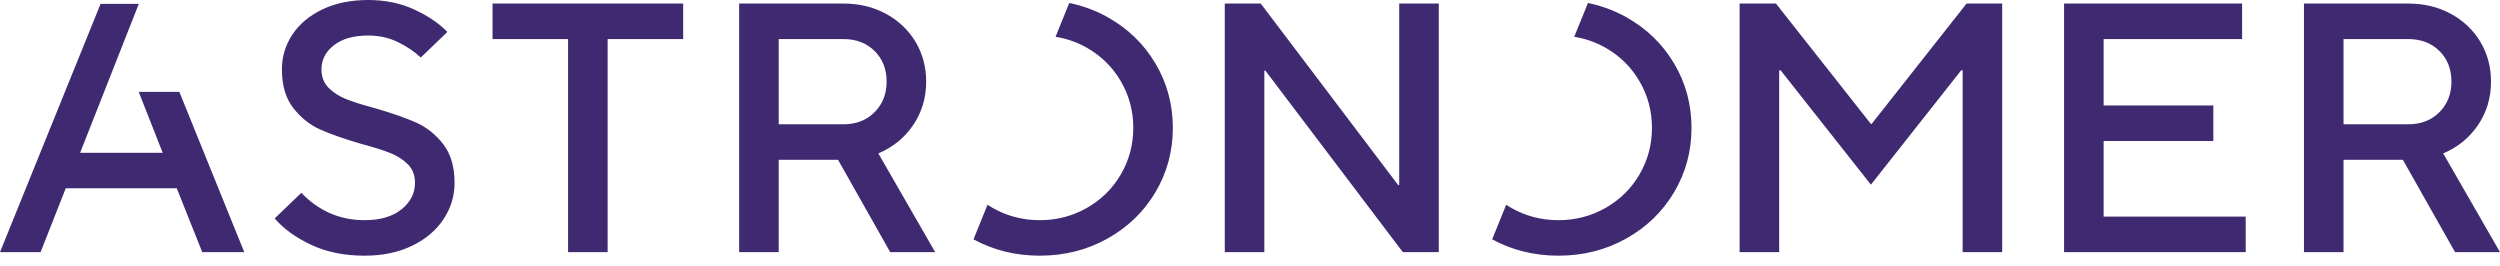 <svg width="169" height="18" viewBox="0 0 169 18" fill="none" xmlns="http://www.w3.org/2000/svg">
<path fill-rule="evenodd" clip-rule="evenodd" d="M19.762 2.341C19.292 3.053 19.057 3.833 19.057 4.681C19.057 5.77 19.312 6.642 19.823 7.298C20.334 7.954 20.937 8.438 21.634 8.75C22.331 9.062 23.255 9.386 24.406 9.722C25.249 9.947 25.909 10.154 26.388 10.347C26.866 10.539 27.263 10.795 27.579 11.115C27.895 11.435 28.053 11.851 28.053 12.363C28.053 13.068 27.749 13.664 27.142 14.152C26.534 14.64 25.703 14.884 24.649 14.884C22.98 14.884 21.553 14.268 20.37 13.035L18.571 14.764C19.154 15.452 19.969 16.044 21.014 16.54C22.06 17.037 23.271 17.284 24.649 17.284C25.865 17.284 26.935 17.06 27.859 16.612C28.783 16.164 29.492 15.564 29.986 14.812C30.481 14.06 30.728 13.243 30.728 12.363C30.728 11.275 30.473 10.403 29.962 9.746C29.451 9.091 28.848 8.606 28.151 8.294C27.454 7.982 26.53 7.658 25.379 7.322C24.536 7.098 23.875 6.89 23.397 6.698C22.919 6.506 22.522 6.25 22.206 5.929C21.89 5.61 21.732 5.194 21.732 4.681C21.732 4.041 22.011 3.501 22.57 3.061C23.13 2.621 23.904 2.401 24.893 2.401C25.622 2.401 26.291 2.549 26.898 2.845C27.506 3.141 28.021 3.489 28.442 3.889L30.242 2.16C29.69 1.585 28.949 1.08 28.017 0.648C27.085 0.216 26.043 0 24.893 0C23.709 0 22.676 0.212 21.793 0.636C20.909 1.06 20.232 1.629 19.762 2.341ZM106.418 2.487C107.165 2.607 107.871 2.852 108.535 3.229C109.508 3.781 110.274 4.537 110.833 5.498C111.392 6.458 111.672 7.506 111.672 8.642C111.672 9.779 111.392 10.827 110.833 11.787C110.274 12.747 109.508 13.503 108.535 14.055C107.563 14.608 106.501 14.884 105.35 14.884C104.199 14.884 103.137 14.608 102.165 14.055C102.046 13.988 101.93 13.917 101.817 13.843L100.871 16.179C102.224 16.914 103.717 17.284 105.35 17.284C107.019 17.284 108.543 16.9 109.921 16.132C111.299 15.364 112.381 14.319 113.167 12.999C113.953 11.679 114.346 10.227 114.346 8.642C114.346 7.058 113.953 5.605 113.167 4.285C112.381 2.965 111.299 1.92 109.921 1.152C109.113 0.702 108.253 0.387 107.345 0.201L106.418 2.487ZM71.356 2.487C72.103 2.607 72.809 2.852 73.473 3.229C74.446 3.781 75.212 4.537 75.771 5.498C76.33 6.458 76.61 7.506 76.61 8.642C76.61 9.779 76.33 10.827 75.771 11.787C75.212 12.747 74.446 13.503 73.473 14.055C72.501 14.608 71.439 14.884 70.288 14.884C69.137 14.884 68.075 14.608 67.103 14.055C66.984 13.988 66.868 13.917 66.755 13.843L65.809 16.179C67.162 16.914 68.655 17.284 70.288 17.284C71.957 17.284 73.481 16.9 74.859 16.132C76.237 15.364 77.319 14.319 78.105 12.999C78.891 11.679 79.284 10.227 79.284 8.642C79.284 7.058 78.891 5.605 78.105 4.285C77.319 2.965 76.237 1.92 74.859 1.152C74.051 0.702 73.191 0.387 72.282 0.201L71.356 2.487ZM155.748 0.24V17.044H158.423V10.803H162.435L165.961 17.044H169L165.158 10.37C166.147 9.954 166.933 9.314 167.517 8.45C168.1 7.586 168.392 6.61 168.392 5.521C168.392 4.529 168.153 3.633 167.675 2.833C167.197 2.033 166.532 1.401 165.681 0.936C164.83 0.472 163.87 0.24 162.8 0.24H155.748ZM158.423 2.641H162.8C163.659 2.641 164.36 2.909 164.903 3.445C165.446 3.981 165.718 4.673 165.718 5.521C165.718 6.354 165.446 7.042 164.903 7.586C164.36 8.13 163.659 8.402 162.8 8.402H158.423V2.641ZM139.53 0.24V17.044H151.809V14.643H142.205V9.53H149.621V7.13H142.205V2.641H151.566V0.24H139.53ZM132.941 0.24L126.522 8.378H126.473L120.055 0.24H117.599V17.044H120.273V4.753H120.371L126.473 12.483L132.576 4.753H132.674V17.044H135.348V0.24H132.941ZM94.587 0.24V12.507H94.514L85.226 0.24H82.795V17.044H85.469V4.777H85.542L94.831 17.044H97.262V0.24H94.587ZM49.966 0.24V17.044H52.641V10.803H56.652L60.178 17.044H63.217L59.376 10.37C60.364 9.954 61.151 9.314 61.734 8.45C62.318 7.586 62.609 6.61 62.609 5.521C62.609 4.529 62.37 3.633 61.892 2.833C61.414 2.033 60.749 1.401 59.898 0.936C59.047 0.472 58.087 0.24 57.017 0.24H49.966ZM52.641 2.641H57.017C57.876 2.641 58.577 2.909 59.12 3.445C59.663 3.981 59.935 4.673 59.935 5.521C59.935 6.354 59.663 7.042 59.12 7.586C58.577 8.13 57.876 8.402 57.017 8.402H52.641V2.641ZM33.296 0.24V2.641H38.402V17.044H41.076V2.641H46.182V0.24H33.296ZM6.799 0.262L0 17.044H2.744L4.444 12.729H11.95L13.671 17.044H16.512L12.122 6.208H9.375L11 10.331H5.415L9.383 0.262H6.799Z" fill="url(#paint0_linear_4065_5754)"/>
<defs>
<linearGradient id="paint0_linear_4065_5754" x1="3.4212e-06" y1="1051.8" x2="202778" y2="3186.97" gradientUnits="userSpaceOnUse">
<stop stop-color="#3F2971"/>
<stop offset="1" stop-color="#9478D2"/>
</linearGradient>
</defs>
</svg>
